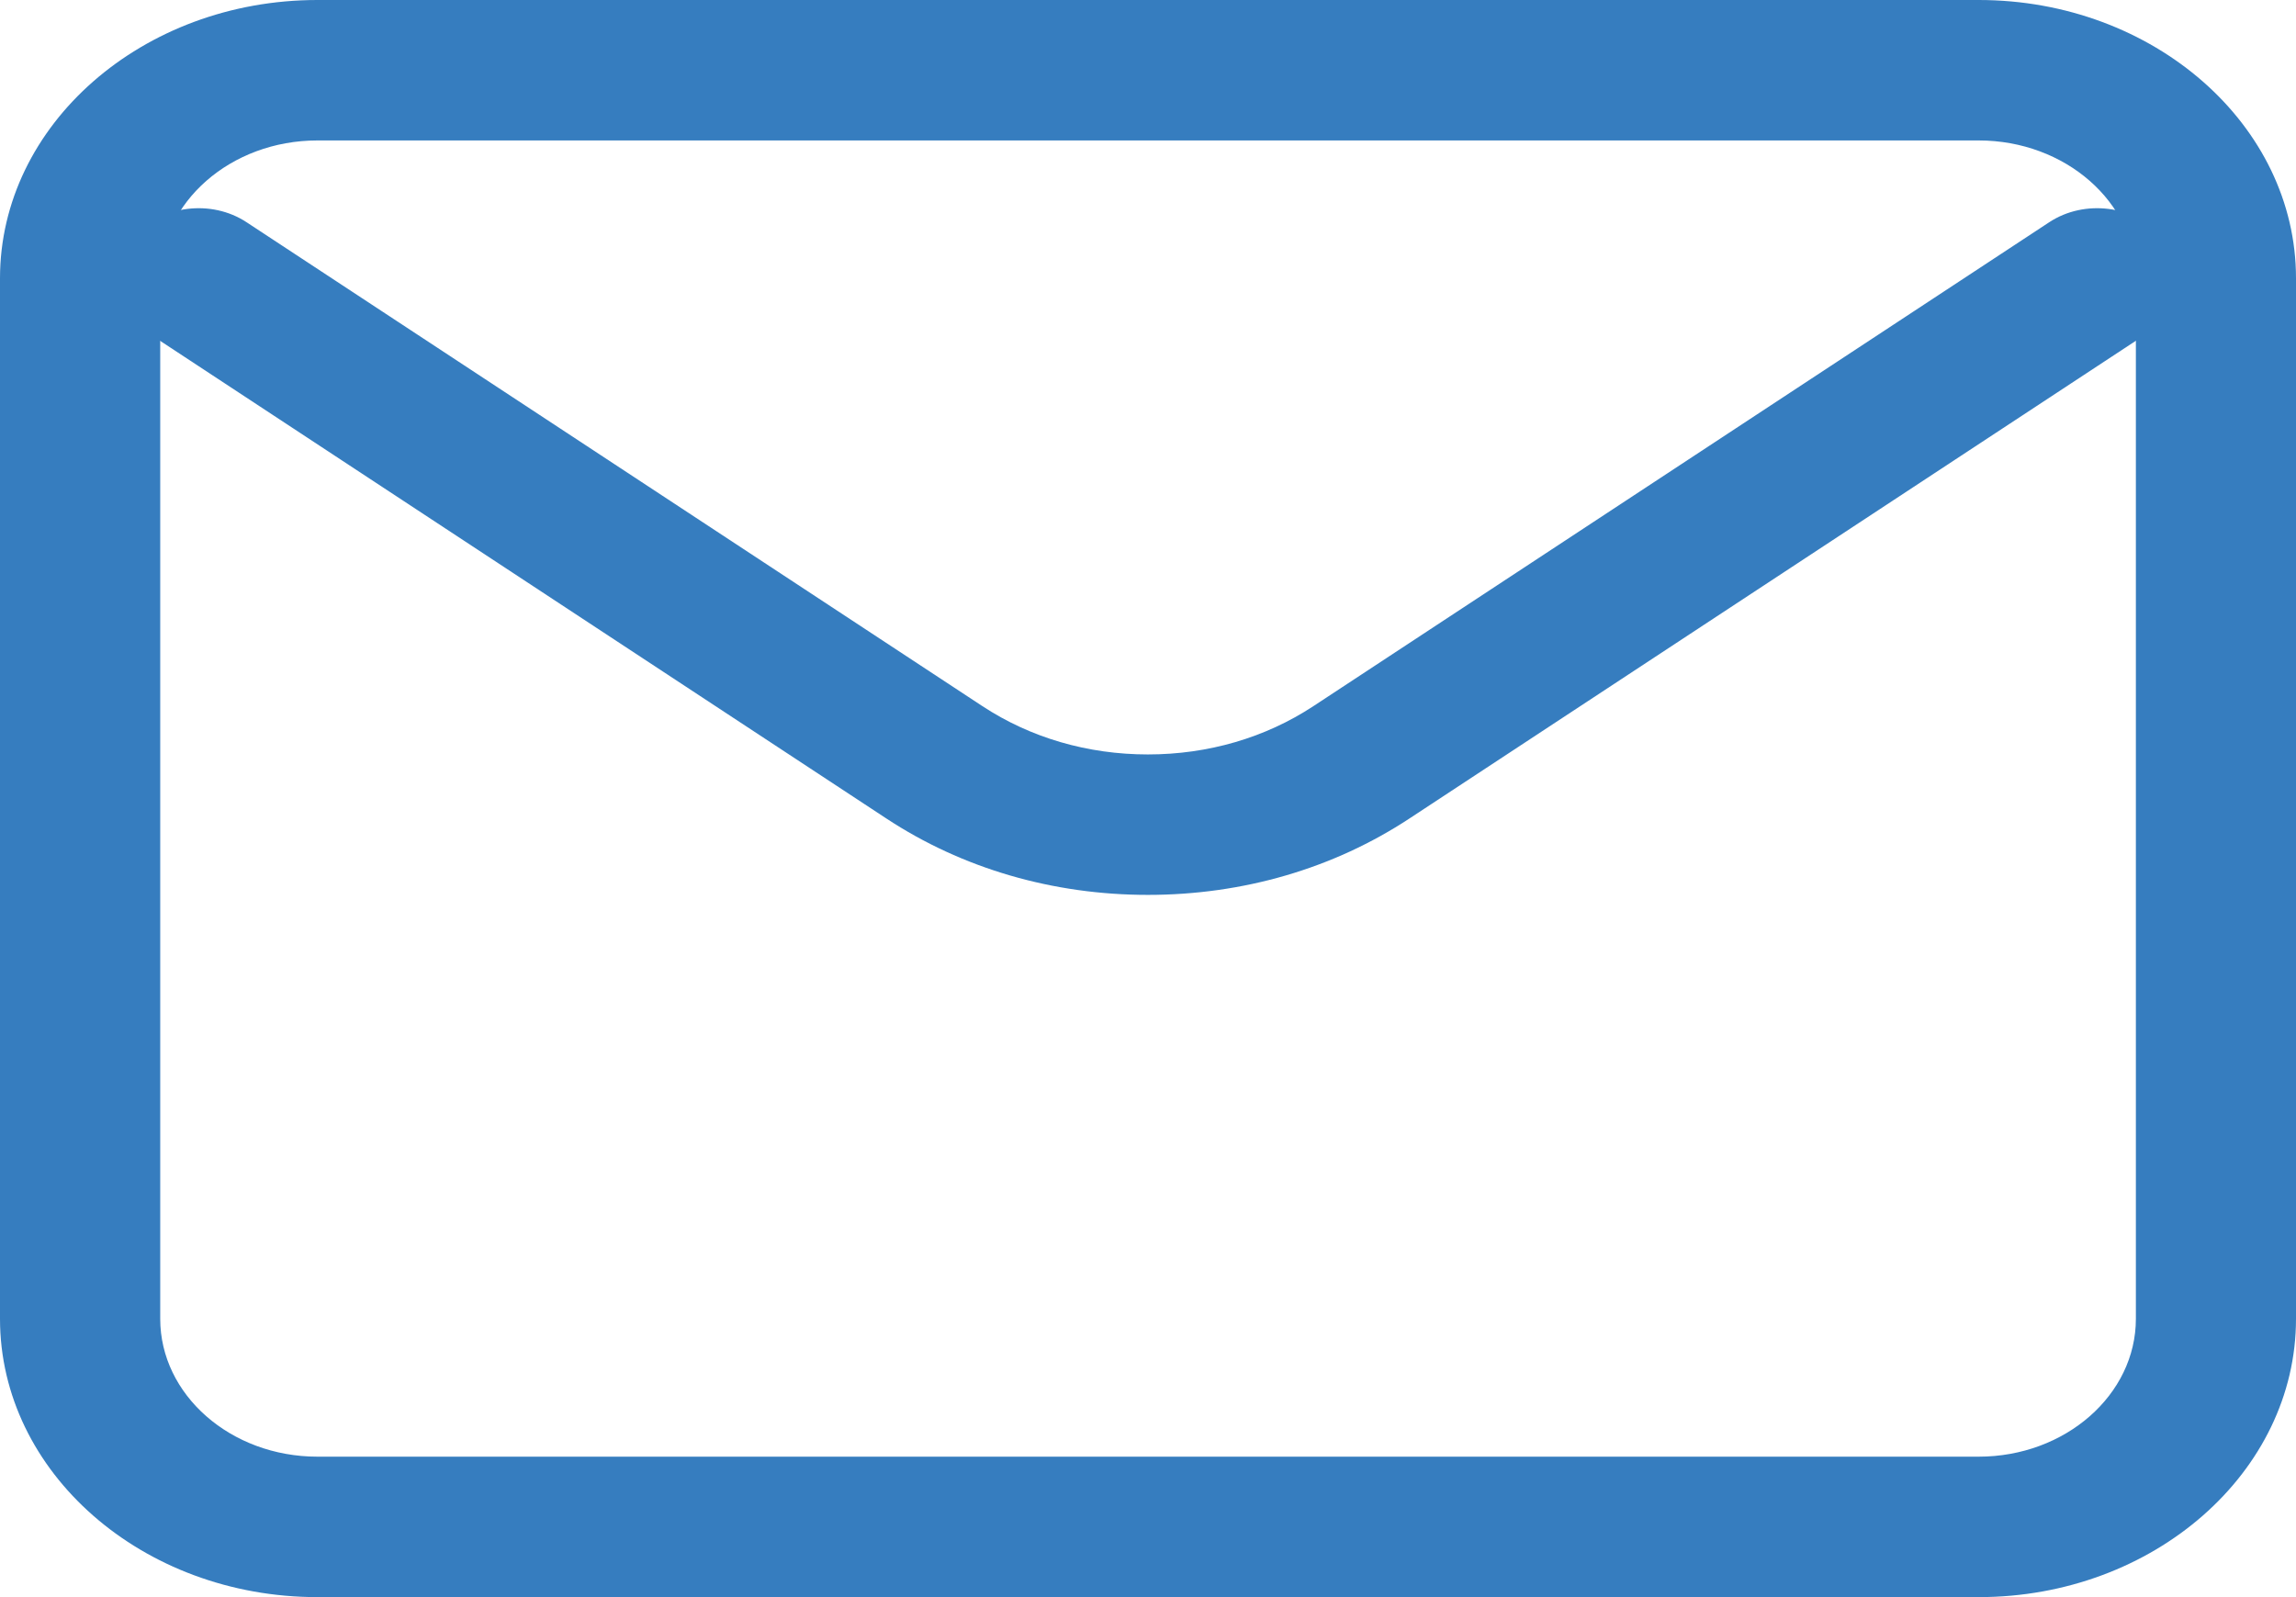 <svg width="23" height="16" viewBox="0 0 23 16" fill="none" xmlns="http://www.w3.org/2000/svg">
<g clip-path="url(#clip0_4926_2443)">
<path d="M11.499 8.965C10.547 8.965 9.64 8.701 8.878 8.199L1.509 3.352C1.154 3.119 1.082 2.678 1.348 2.367C1.614 2.057 2.117 1.993 2.471 2.227L9.841 7.074C10.323 7.391 10.896 7.558 11.499 7.558C12.102 7.558 12.675 7.391 13.157 7.074L20.527 2.227C20.881 1.993 21.384 2.057 21.65 2.367C21.916 2.678 21.844 3.119 21.49 3.352L14.12 8.199C13.358 8.701 12.451 8.965 11.499 8.965Z" fill="#367DBF"/>
<path d="M19.82 16H3.18C1.426 16 0 14.749 0 13.212V2.788C0 1.251 1.426 0 3.18 0H19.821C21.574 0 23 1.251 23 2.788V13.212C23 14.749 21.574 16 19.821 16H19.82ZM3.18 1.407C2.311 1.407 1.605 2.027 1.605 2.788V13.212C1.605 13.973 2.311 14.593 3.18 14.593H19.821C20.689 14.593 21.396 13.973 21.396 13.212V2.788C21.396 2.027 20.689 1.407 19.821 1.407H3.18Z" fill="#367DBF"/>
</g>
<defs>
<clipPath id="clip0_4926_2443">
<rect width="23" height="16" fill="white"/>
</clipPath>
</defs>
</svg>
